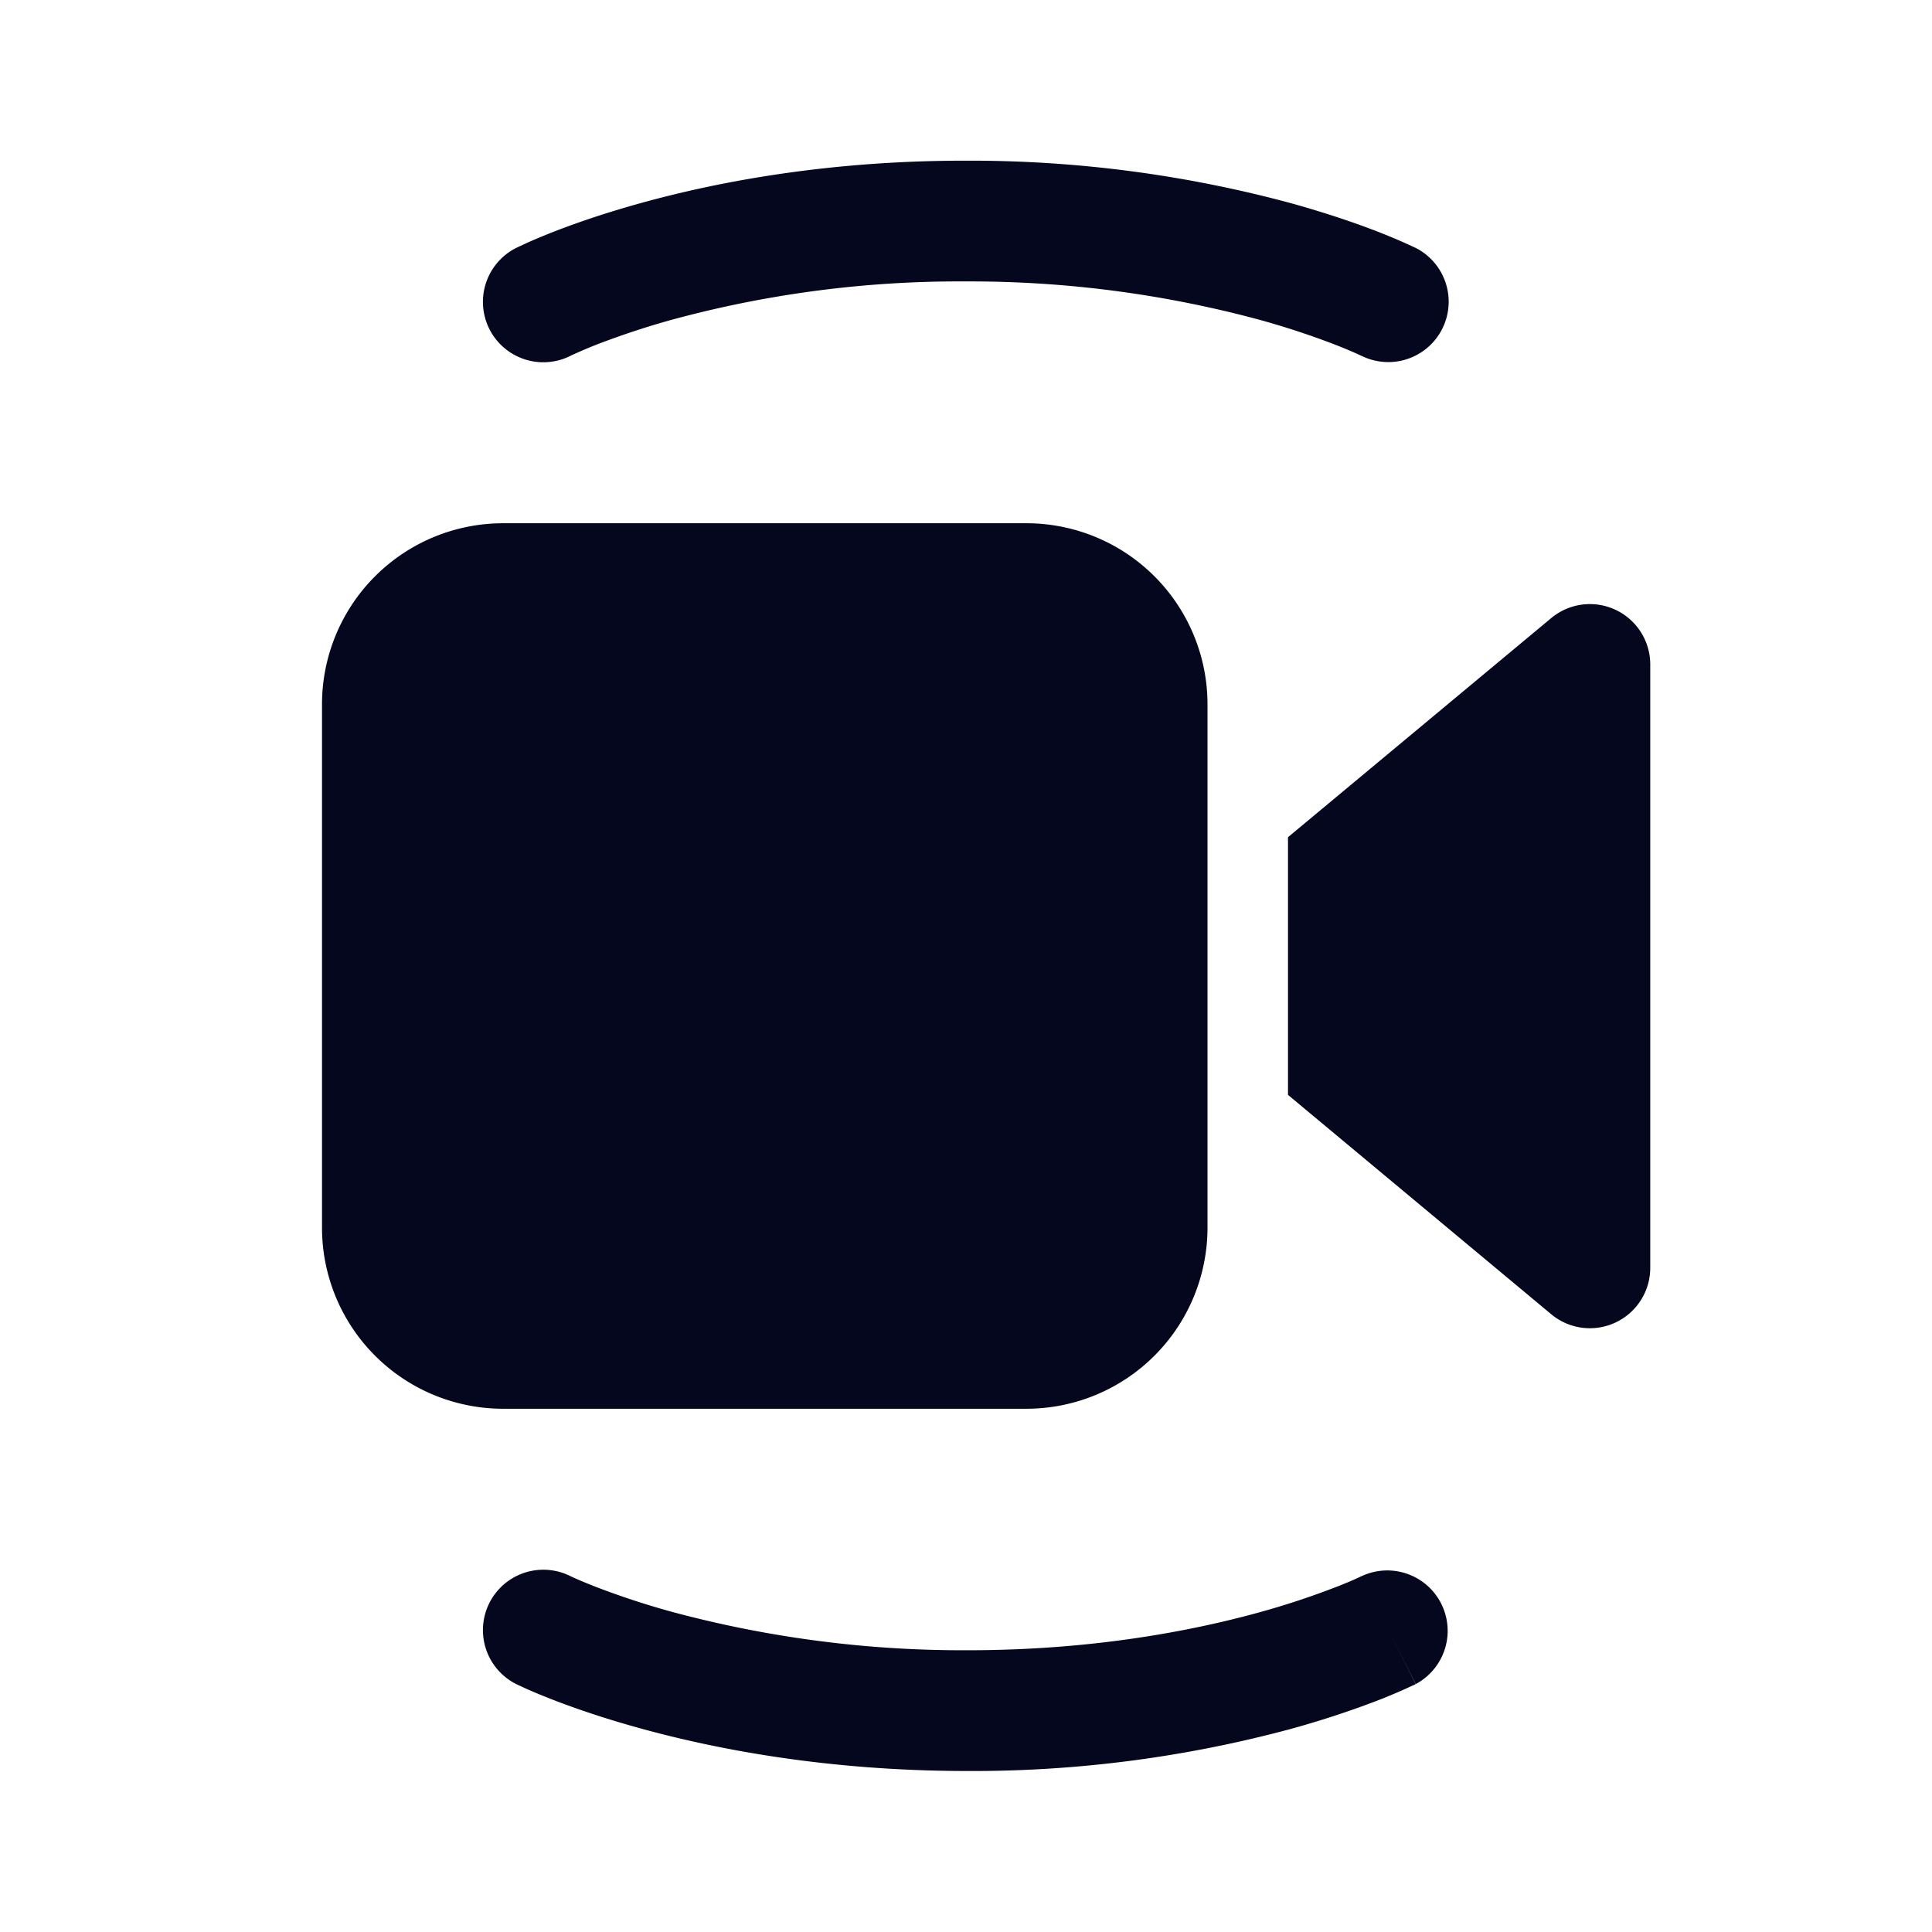 <svg xmlns="http://www.w3.org/2000/svg" width="24" height="24" fill="none"><path fill="#04071E" d="M7.956 2.524c.961-.267 2.342-.53 4.045-.528a15.3 15.3 0 0 1 4.043.53c.48.134.857.267 1.117.37a7 7 0 0 1 .423.183c.04.02-.558 1.12.001 0a.75.75 0 0 1-.668 1.343h-.002l-.01-.005-.054-.025a6 6 0 0 0-.239-.1 10 10 0 0 0-.968-.32 13.8 13.8 0 0 0-3.645-.476 13.6 13.6 0 0 0-3.642.473 10 10 0 0 0-.967.32 6 6 0 0 0-.293.126l-.01.005a.75.75 0 1 1-.675-1.34h.002l.003-.002.008-.004.025-.012.084-.039q.106-.049.303-.128c.26-.103.638-.238 1.119-.371M6.75 20.25l-.334.672h.002l.003.002.008.004.024.011.084.039q.106.048.303.126c.26.102.637.235 1.117.367.961.265 2.34.527 4.042.529a15.2 15.2 0 0 0 4.045-.525c.48-.133.857-.268 1.118-.37a7 7 0 0 0 .387-.167l.025-.011.008-.004.003-.002s.002 0-.335-.671l.337.67a.75.75 0 0 0-.673-1.34l-.01.004-.054.025q-.076.036-.239.1a10 10 0 0 1-.967.32c-.851.235-2.095.473-3.643.471a13.9 13.9 0 0 1-3.646-.475 10 10 0 0 1-.968-.318 6 6 0 0 1-.294-.124l-.01-.005a.75.75 0 0 0-.667 1.344zM6.25 6.5A2.25 2.25 0 0 0 4 8.75v6.5a2.25 2.25 0 0 0 2.25 2.25h6.5A2.25 2.25 0 0 0 15 15.25v-6.5a2.25 2.25 0 0 0-2.25-2.25zm13.02 9.826L16 13.601V10.4l3.27-2.722a.75.75 0 0 1 1.23.577v7.495a.75.75 0 0 1-1.23.576"/></svg>